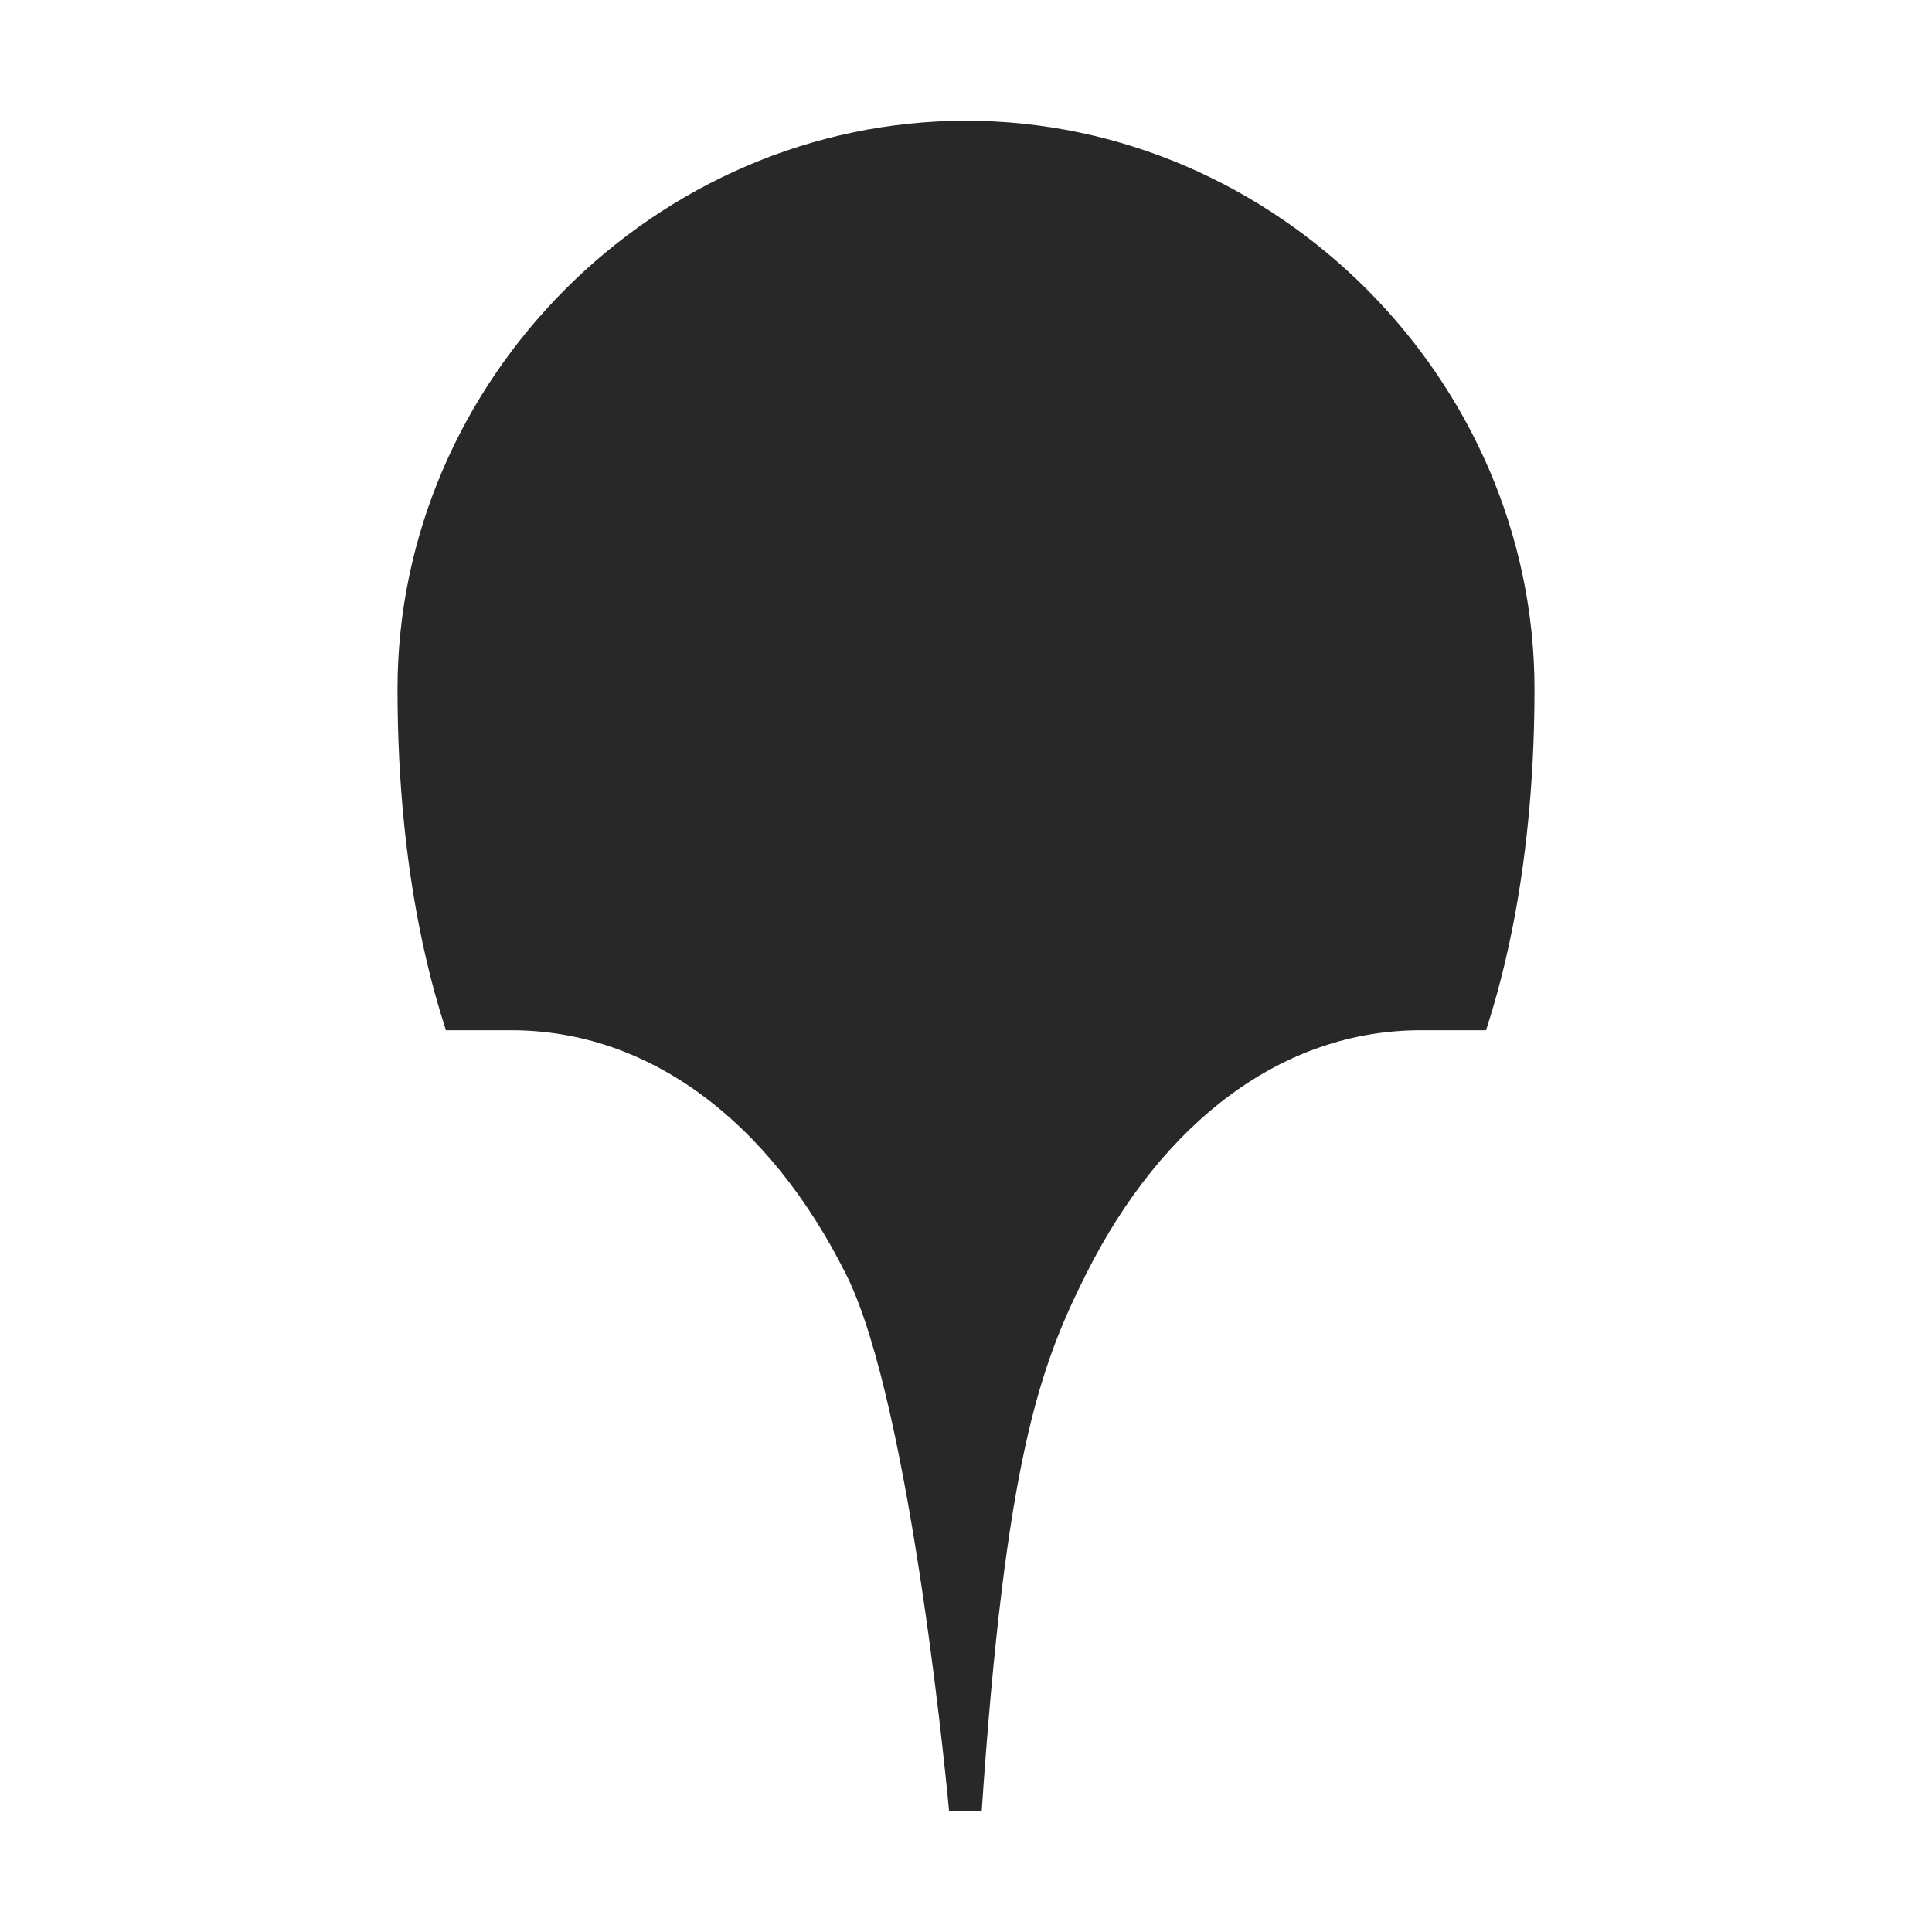 <svg width="16" height="16" version="1.1" xmlns="http://www.w3.org/2000/svg">
  <defs>
    <style type="text/css" id="current-color-scheme">.ColorScheme-Text { color:#282828; } .ColorScheme-Highlight { color:#458588; }</style>
  </defs>
  <path class="ColorScheme-Text" fill="currentColor" d="m7.999 1c-2.563 0-4.707 2.144-4.707 4.707 0 1.62 0.327 2.587 0.401 2.825h0.541c1.138 0 2.137 0.748 2.775 2.026 0.547 1.096 0.851 4.442 0.851 4.442s0.278-0.003 0.27 0c0.197-2.921 0.484-3.687 0.861-4.442 0.639-1.277 1.637-2.026 2.775-2.026h0.541c0.073-0.238 0.401-1.205 0.401-2.825 0-2.563-2.144-4.707-4.707-4.707z"/>
</svg>
